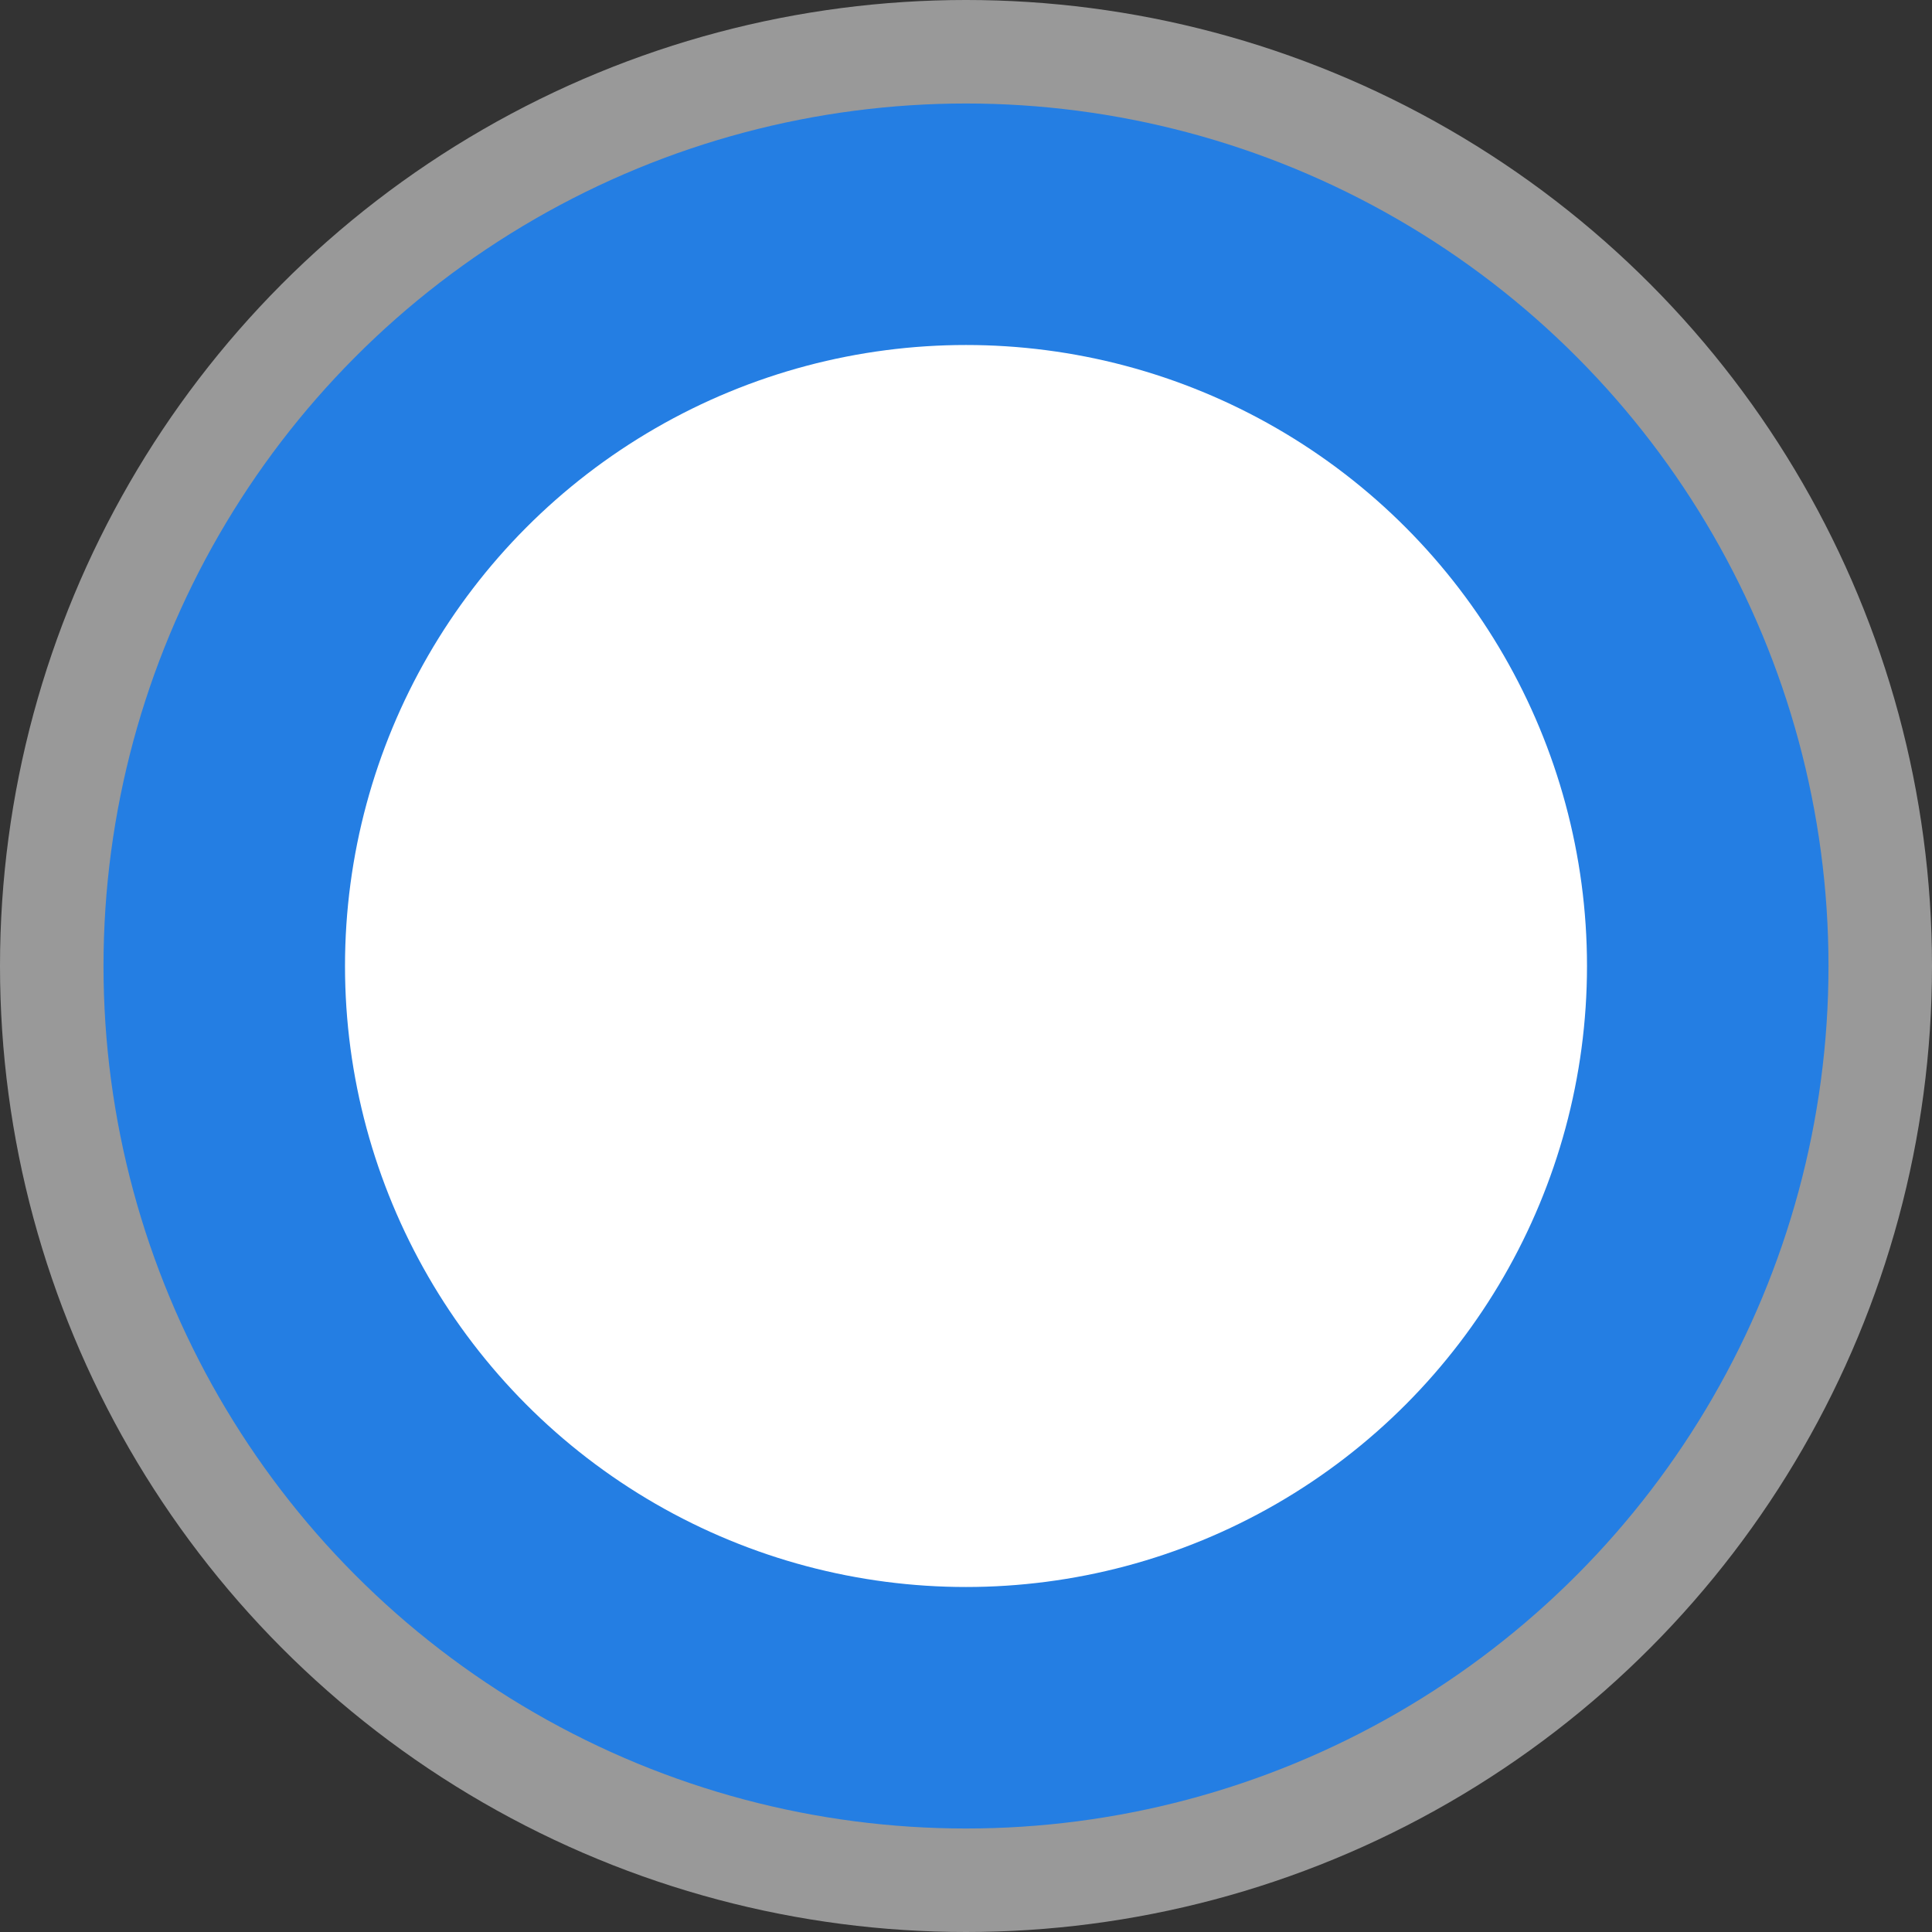<svg xmlns="http://www.w3.org/2000/svg" width="56" height="56" viewBox="0 0 56 56">
<rect x="0" y="0" width="56" height="56" fill="#333333" stroke="none"/>
<defs><style>.cls-cluster, .cls-cluster3 {fill: #fff;}.cls-cluster {opacity: 0.5;}.cls-cluster2 {fill: #247ee3;}</style></defs>
<circle class="cls-cluster" cx="28" cy="28" r="28"/>
'<circle data-name="Ellipse 275 copy 2" class="cls-cluster2" cx="28" cy="28" r="25"/>
'<circle data-name="Ellipse 276 copy" class="cls-cluster3" cx="28" cy="28" r="18"/>
'</svg>